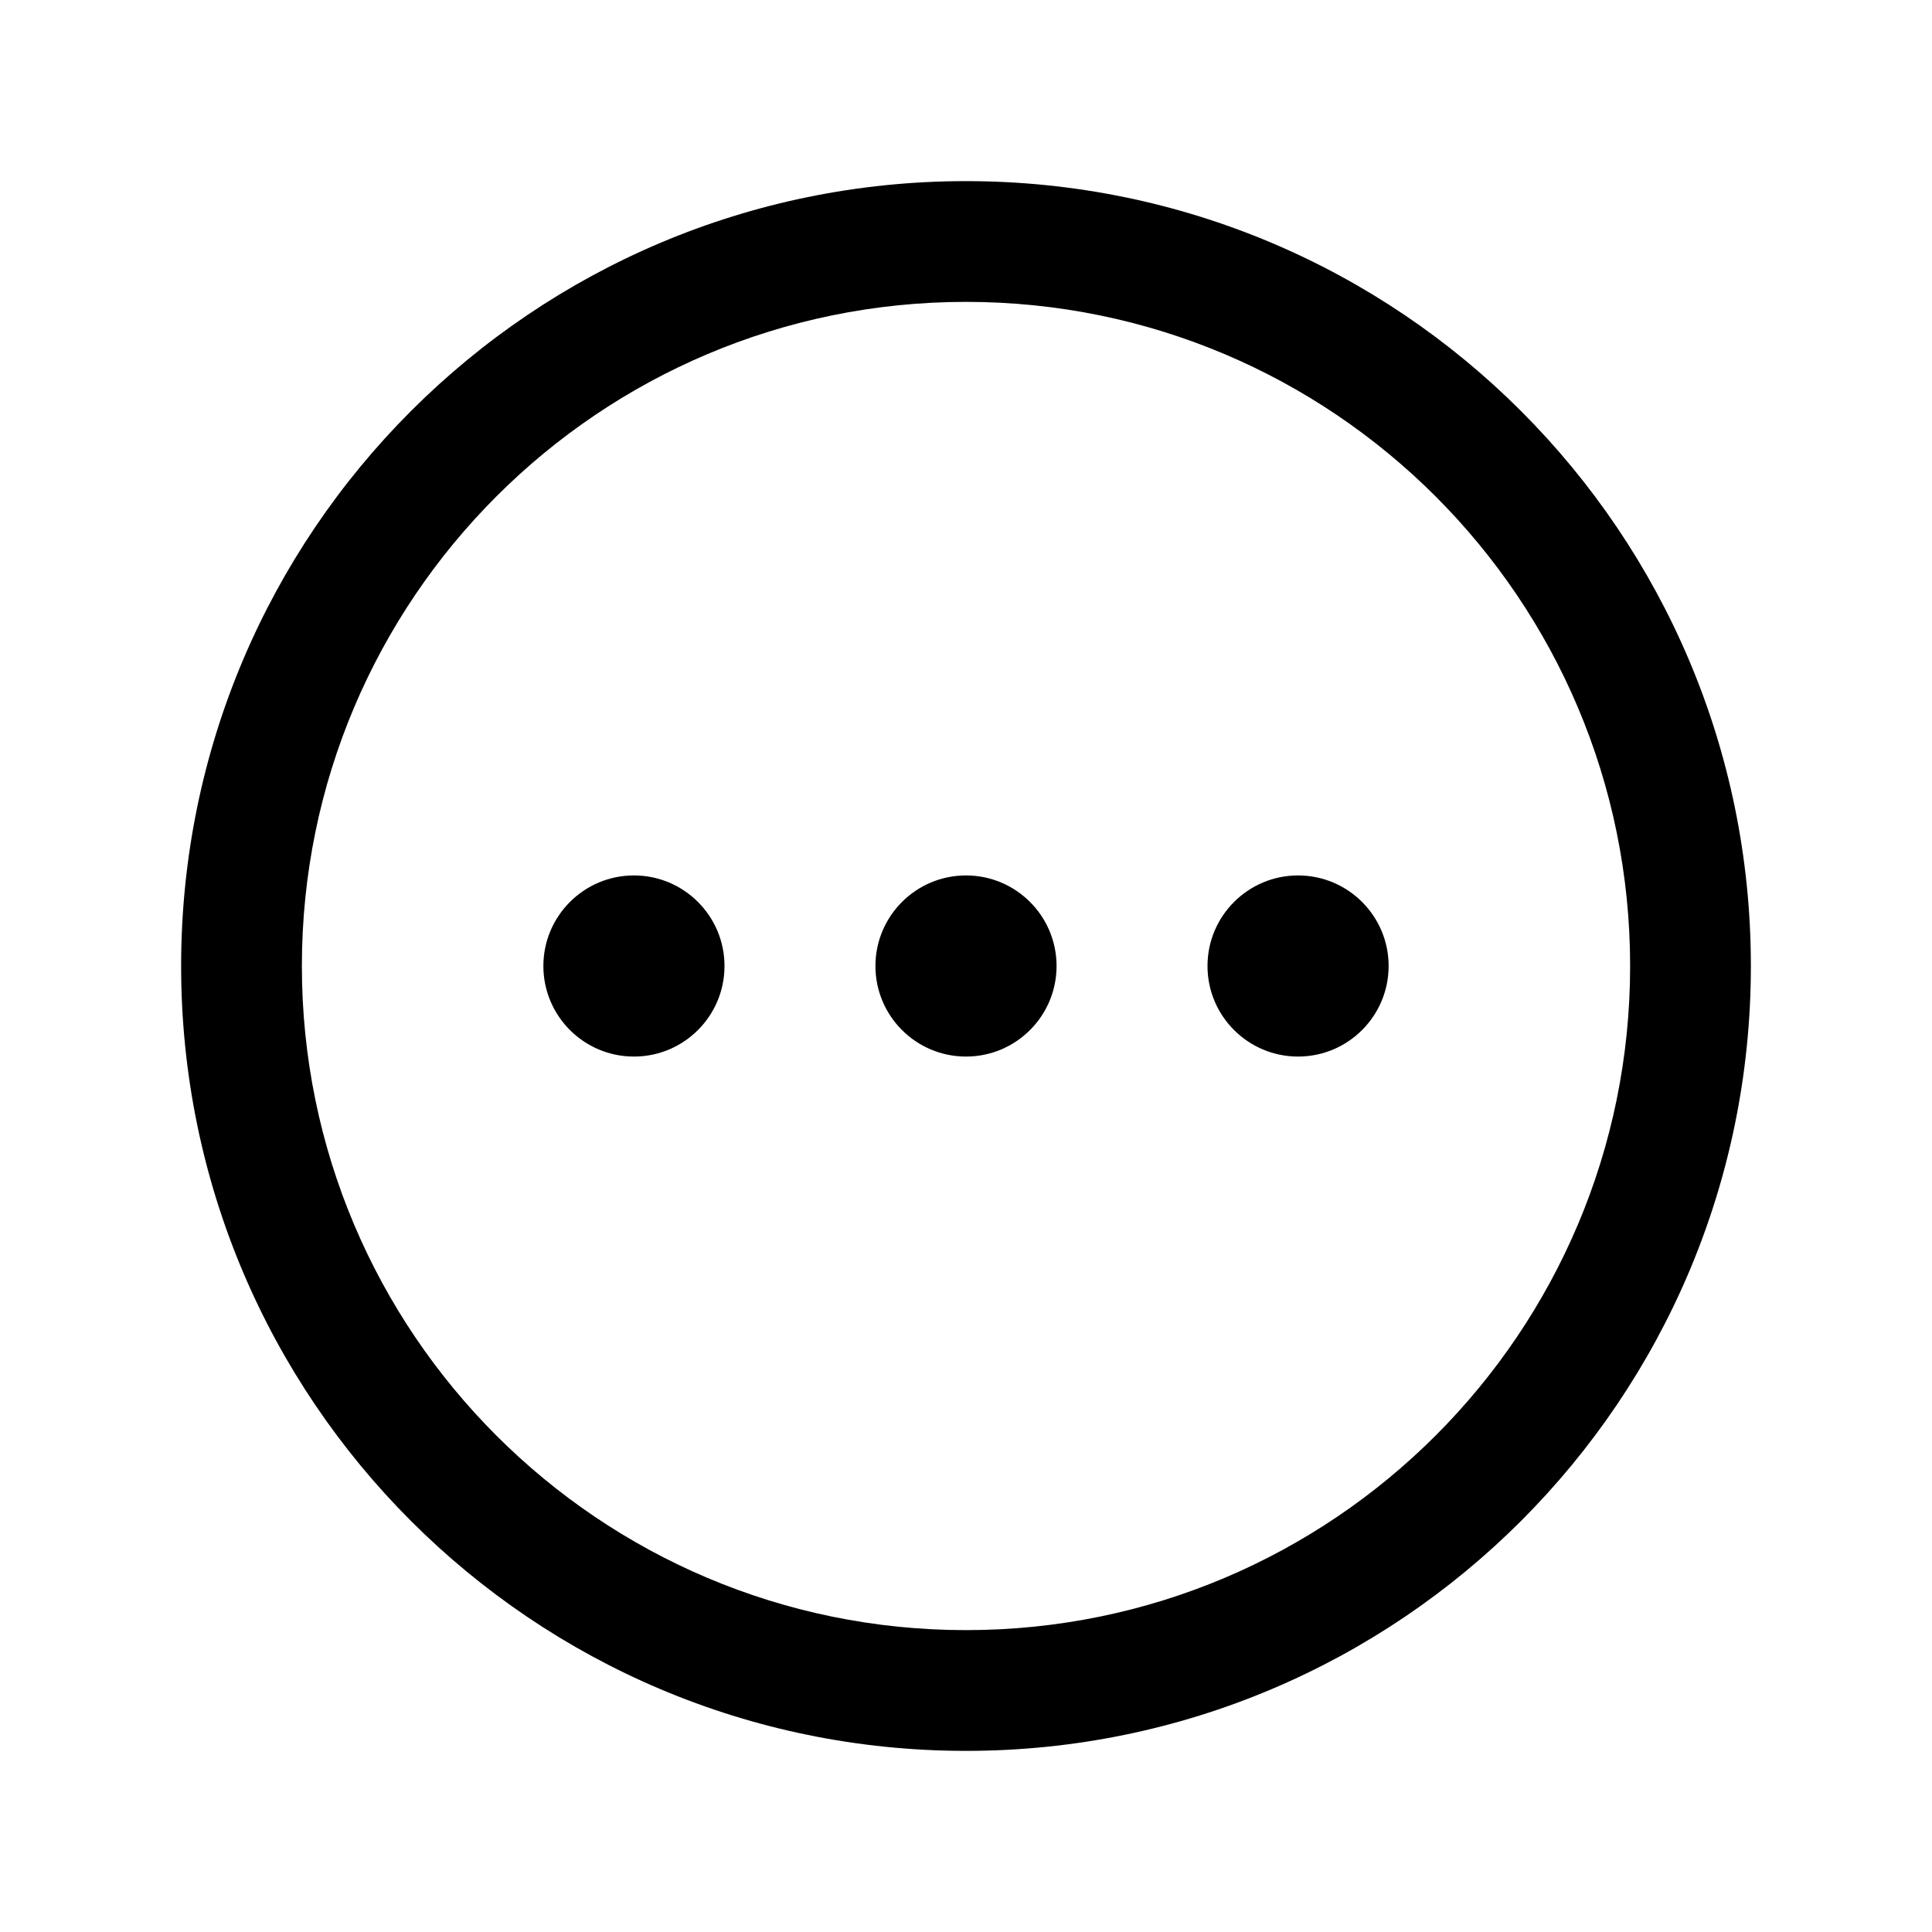 <svg width="24" height="24" viewBox="0 0 24 24" fill="none" xmlns="http://www.w3.org/2000/svg">
  <g clip-path="url(#clip0_898_42370)">
    <path
      d="M13.125 12C13.125 12.621 12.621 13.125 12 13.125C11.379 13.125 10.875 12.621 10.875 12C10.875 11.379 11.379 10.875 12 10.875C12.621 10.875 13.125 11.379 13.125 12Z"
      fill="black" />
    <path
      d="M16.125 13.125C16.746 13.125 17.25 12.621 17.25 12C17.25 11.379 16.746 10.875 16.125 10.875C15.504 10.875 15 11.379 15 12C15 12.621 15.504 13.125 16.125 13.125Z"
      fill="black" />
    <path
      d="M9 12C9 12.621 8.496 13.125 7.875 13.125C7.254 13.125 6.75 12.621 6.75 12C6.75 11.379 7.254 10.875 7.875 10.875C8.496 10.875 9 11.379 9 12Z"
      fill="black" />
    <path fillRule="evenodd" clip-rule="evenodd"
      d="M12 2.25C6.615 2.25 2.25 6.615 2.25 12C2.25 17.385 6.615 21.75 12 21.75C17.385 21.75 21.75 17.385 21.75 12C21.75 6.615 17.385 2.25 12 2.25ZM3.75 12C3.75 7.444 7.444 3.75 12 3.75C16.556 3.75 20.25 7.444 20.25 12C20.25 16.556 16.556 20.25 12 20.25C7.444 20.25 3.75 16.556 3.75 12Z"
      fill="black" />
  </g>
  <defs>
    <clipPath id="clip0_898_42370">
      <rect width="24" height="24" fill="white" />
    </clipPath>
  </defs>
</svg>